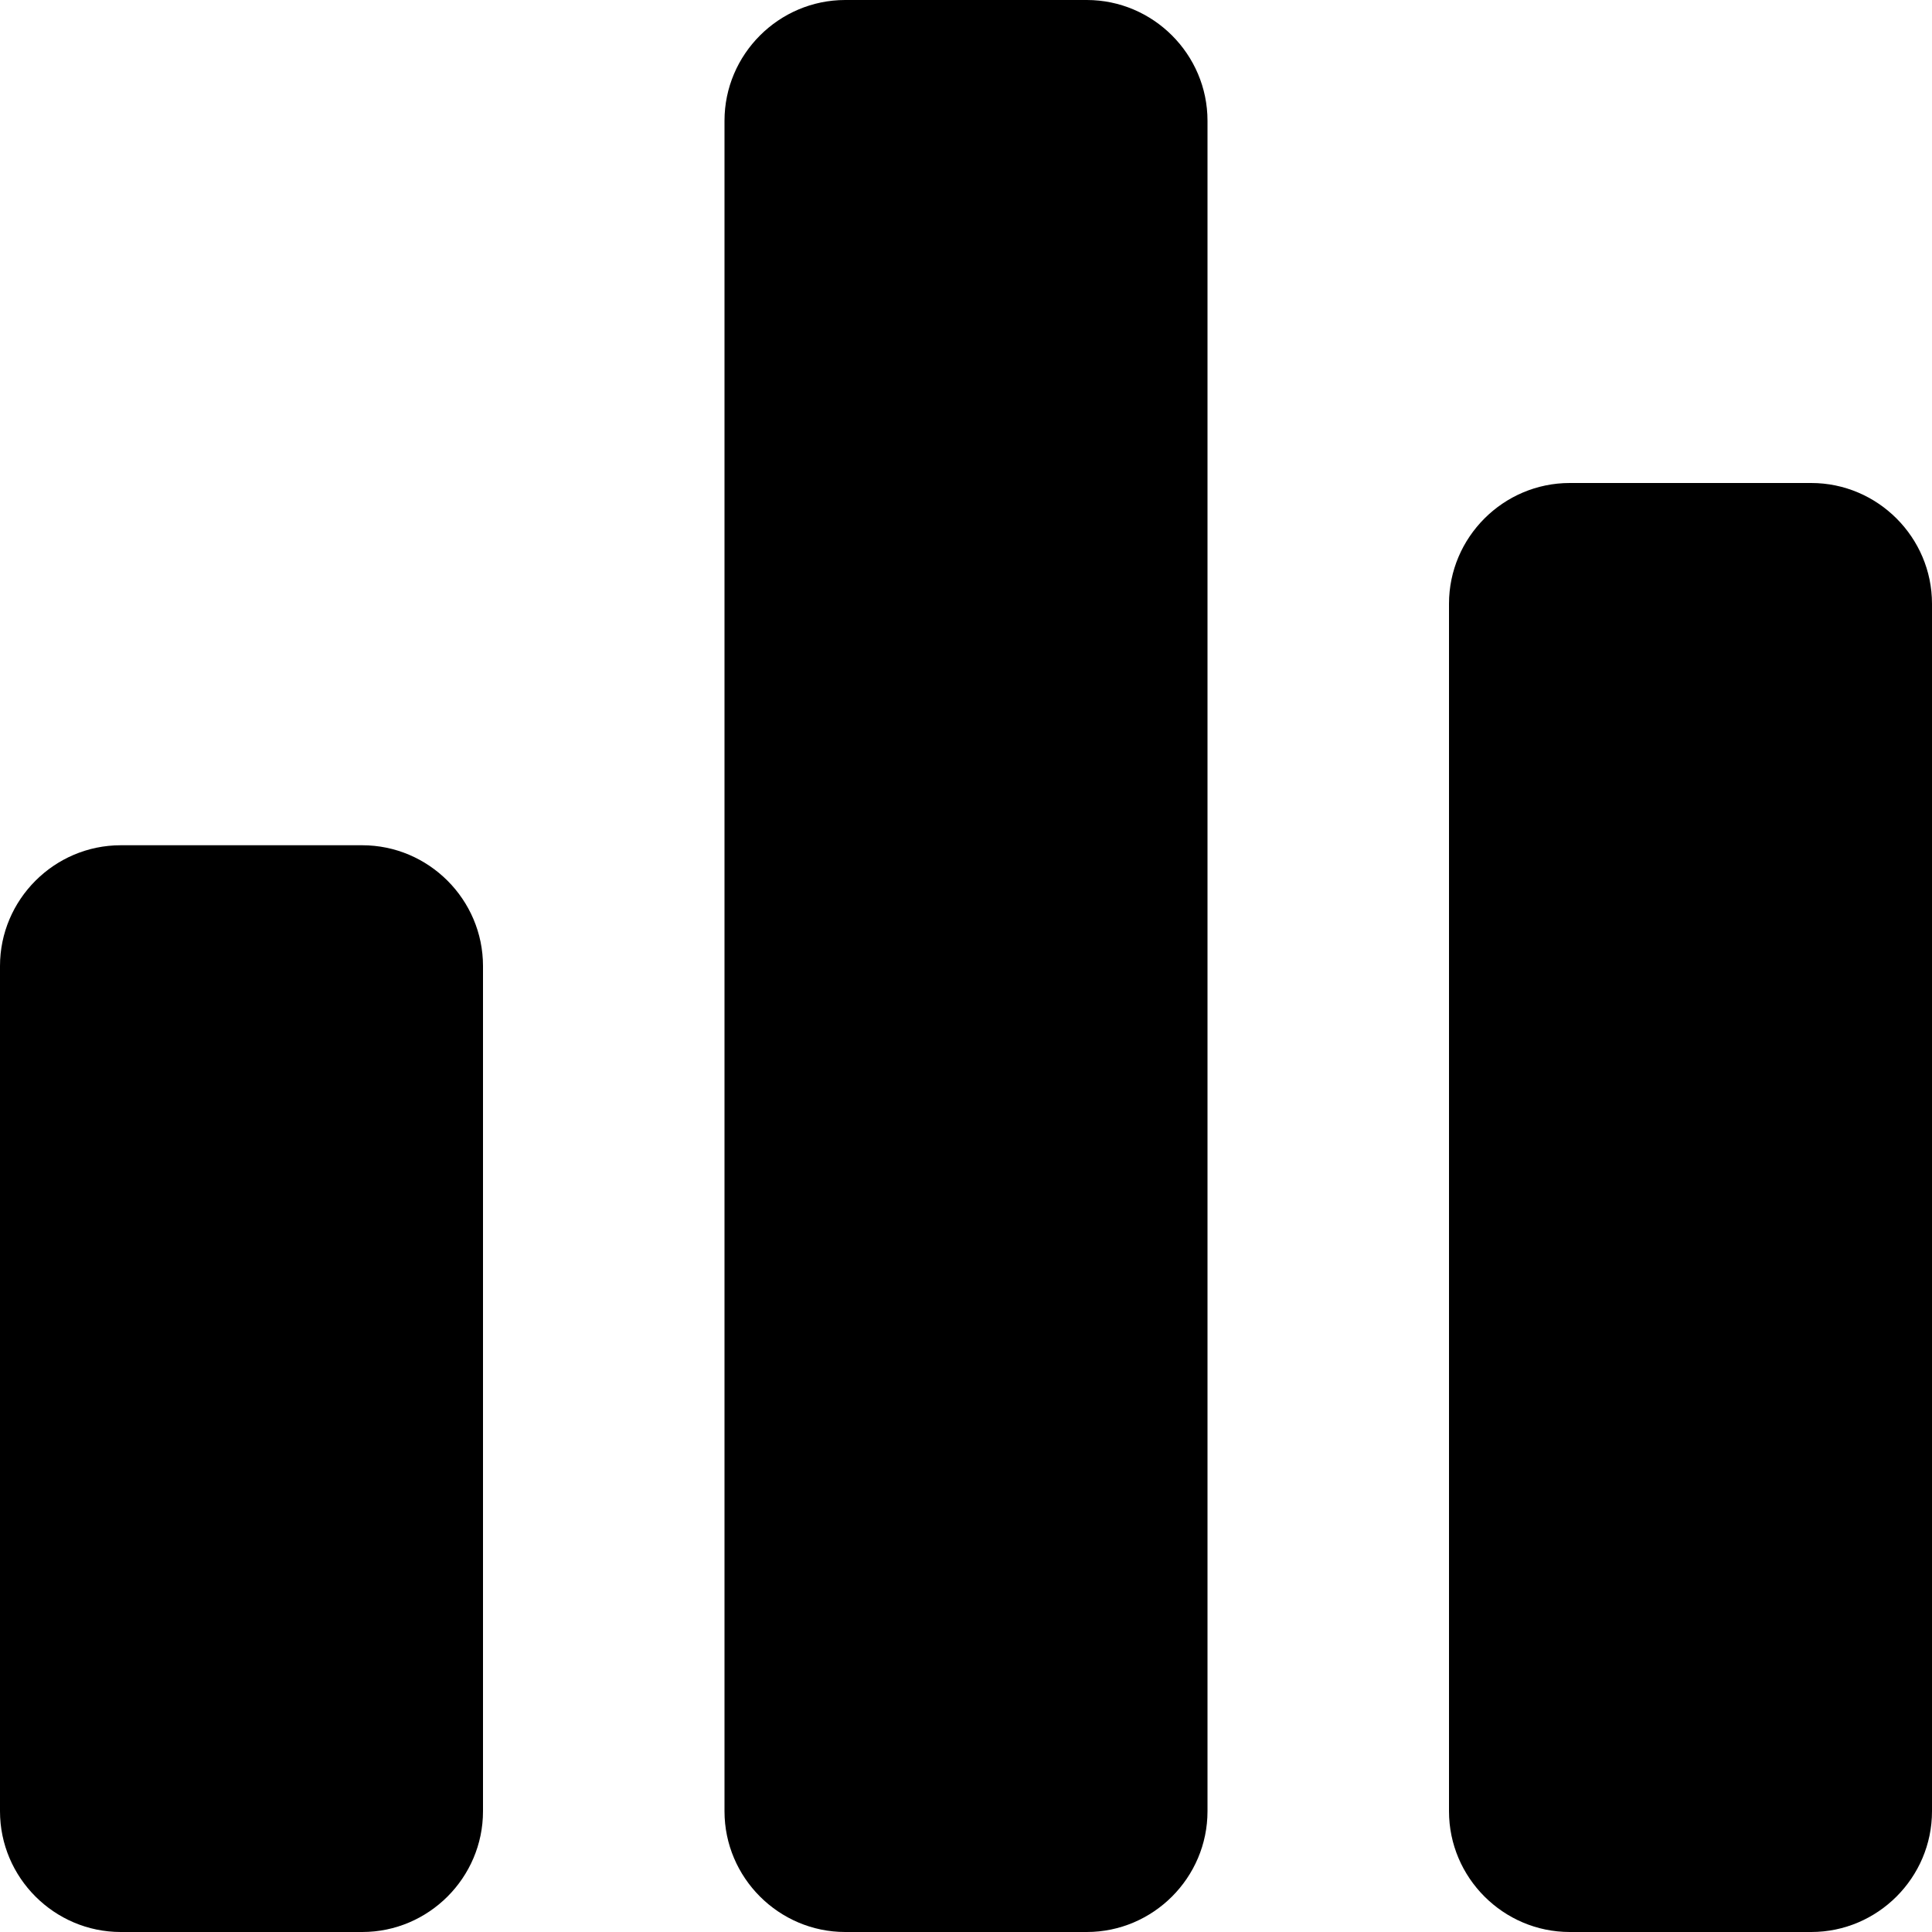 <?xml version="1.0" encoding="iso-8859-1"?>
<!-- Generator: Adobe Illustrator 17.0.0, SVG Export Plug-In . SVG Version: 6.00 Build 0)  -->
<!DOCTYPE svg PUBLIC "-//W3C//DTD SVG 1.1//EN" "http://www.w3.org/Graphics/SVG/1.1/DTD/svg11.dtd">
<svg version="1.1" id="Layer_1" xmlns="http://www.w3.org/2000/svg" xmlns:xlink="http://www.w3.org/1999/xlink" x="0px" y="0px"
	 width="32px" height="32px" viewBox="0 0 32 32" style="enable-background:new 0 0 32 32;" xml:space="preserve">
<g>
	<defs>
		<rect id="SVGID_1_" width="32" height="32"/>
	</defs>
	<clipPath id="SVGID_2_">
		<use xlink:href="#SVGID_1_"  style="overflow:visible;"/>
	</clipPath>
	<g style="clip-path:url(#SVGID_2_);">
		<defs>
			<rect id="SVGID_3_" width="32" height="32"/>
		</defs>
		<clipPath id="SVGID_4_">
			<use xlink:href="#SVGID_3_"  style="overflow:visible;"/>
		</clipPath>
		<path style="clip-path:url(#SVGID_4_);" d="M6,14H2c-1.1,0-2,0.9-2,2v14c0,1.1,0.9,2,2,2h4c1.1,0,2-0.9,2-2V16C8,14.9,7.1,14,6,14
			"/>
		<path style="clip-path:url(#SVGID_4_);" d="M18,0h-4c-1.1,0-2,0.9-2,2v28c0,1.1,0.9,2,2,2h4c1.1,0,2-0.9,2-2V2C20,0.9,19.1,0,18,0
			"/>
		<path style="clip-path:url(#SVGID_4_);" d="M30,8h-4c-1.1,0-2,0.9-2,2v20c0,1.1,0.9,2,2,2h4c1.1,0,2-0.9,2-2V10
			C32,8.9,31.1,8,30,8"/>
	</g>
</g>
</svg>

